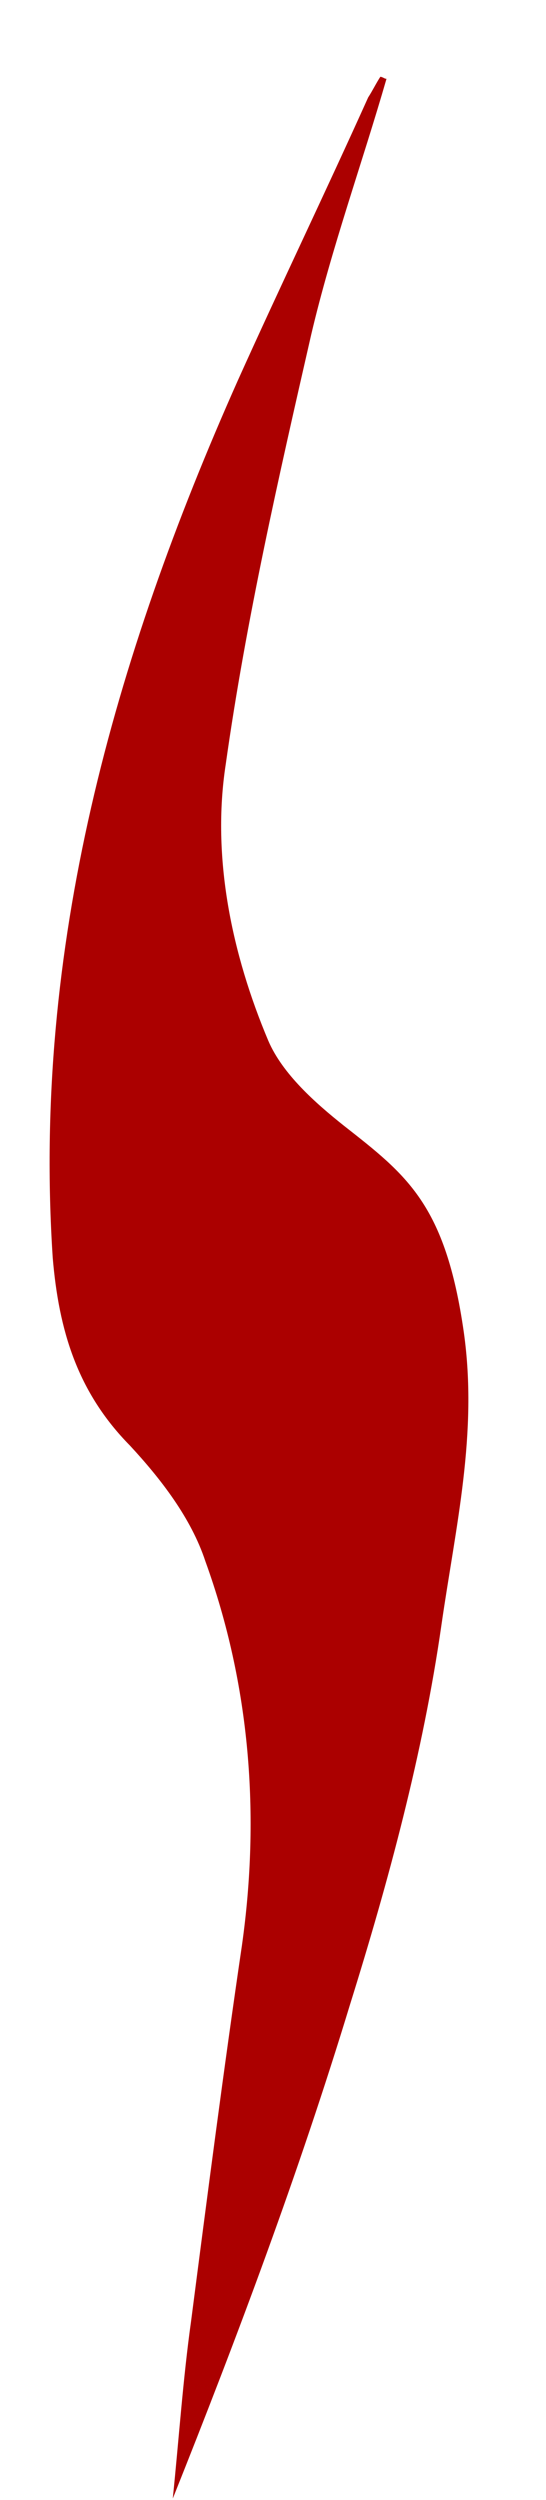 <svg width="7" height="32" viewBox="0 0 7 32" version="1.1" xmlns="http://www.w3.org/2000/svg" xmlns:xlink="http://www.w3.org/1999/xlink">
<title>Vector</title>
<desc>Created using Figma</desc>
<g id="Canvas" transform="translate(182 5)">
<g id="Vector">
<use xlink:href="#path0_fill" transform="translate(-181.364 -4.017)" fill="url(#paint0_linear)"/>
</g>
</g>
<defs>
<linearGradient id="paint0_linear" x1="0" y1="0" x2="1" y2="0" gradientUnits="userSpaceOnUse" gradientTransform="matrix(-18.79 2821 -488.548 -108.5 426.183 260.673)">
<stop offset="0" stop-color="#AB0000"/>
<stop offset="1" stop-color="#670000"/>
</linearGradient>
<path id="path0_fill" fill-rule="evenodd" d="M 4.319 0.026C 4.006 1.11 3.614 2.194 3.353 3.304C 2.936 5.127 2.519 6.951 2.258 8.801C 2.075 9.99 2.336 11.232 2.805 12.342C 2.988 12.765 3.406 13.135 3.771 13.425C 4.58 14.06 5.075 14.43 5.31 16.068C 5.493 17.363 5.206 18.552 5.023 19.821C 4.788 21.459 4.345 23.098 3.849 24.684C 3.197 26.824 2.414 28.912 1.579 31C 1.658 30.234 1.71 29.467 1.814 28.727C 2.023 27.115 2.232 25.503 2.466 23.917C 2.701 22.252 2.571 20.587 1.997 19.002C 1.814 18.447 1.423 17.945 1.031 17.522C 0.353 16.835 0.118 16.042 0.04 15.117C -0.221 11.153 0.823 7.453 2.414 3.885C 2.962 2.669 3.536 1.48 4.084 0.264C 4.136 0.185 4.188 0.079 4.24 2.25158e-28C 4.267 -2.81673e-15 4.293 0.026 4.319 0.026Z"/>
</defs>
</svg>
